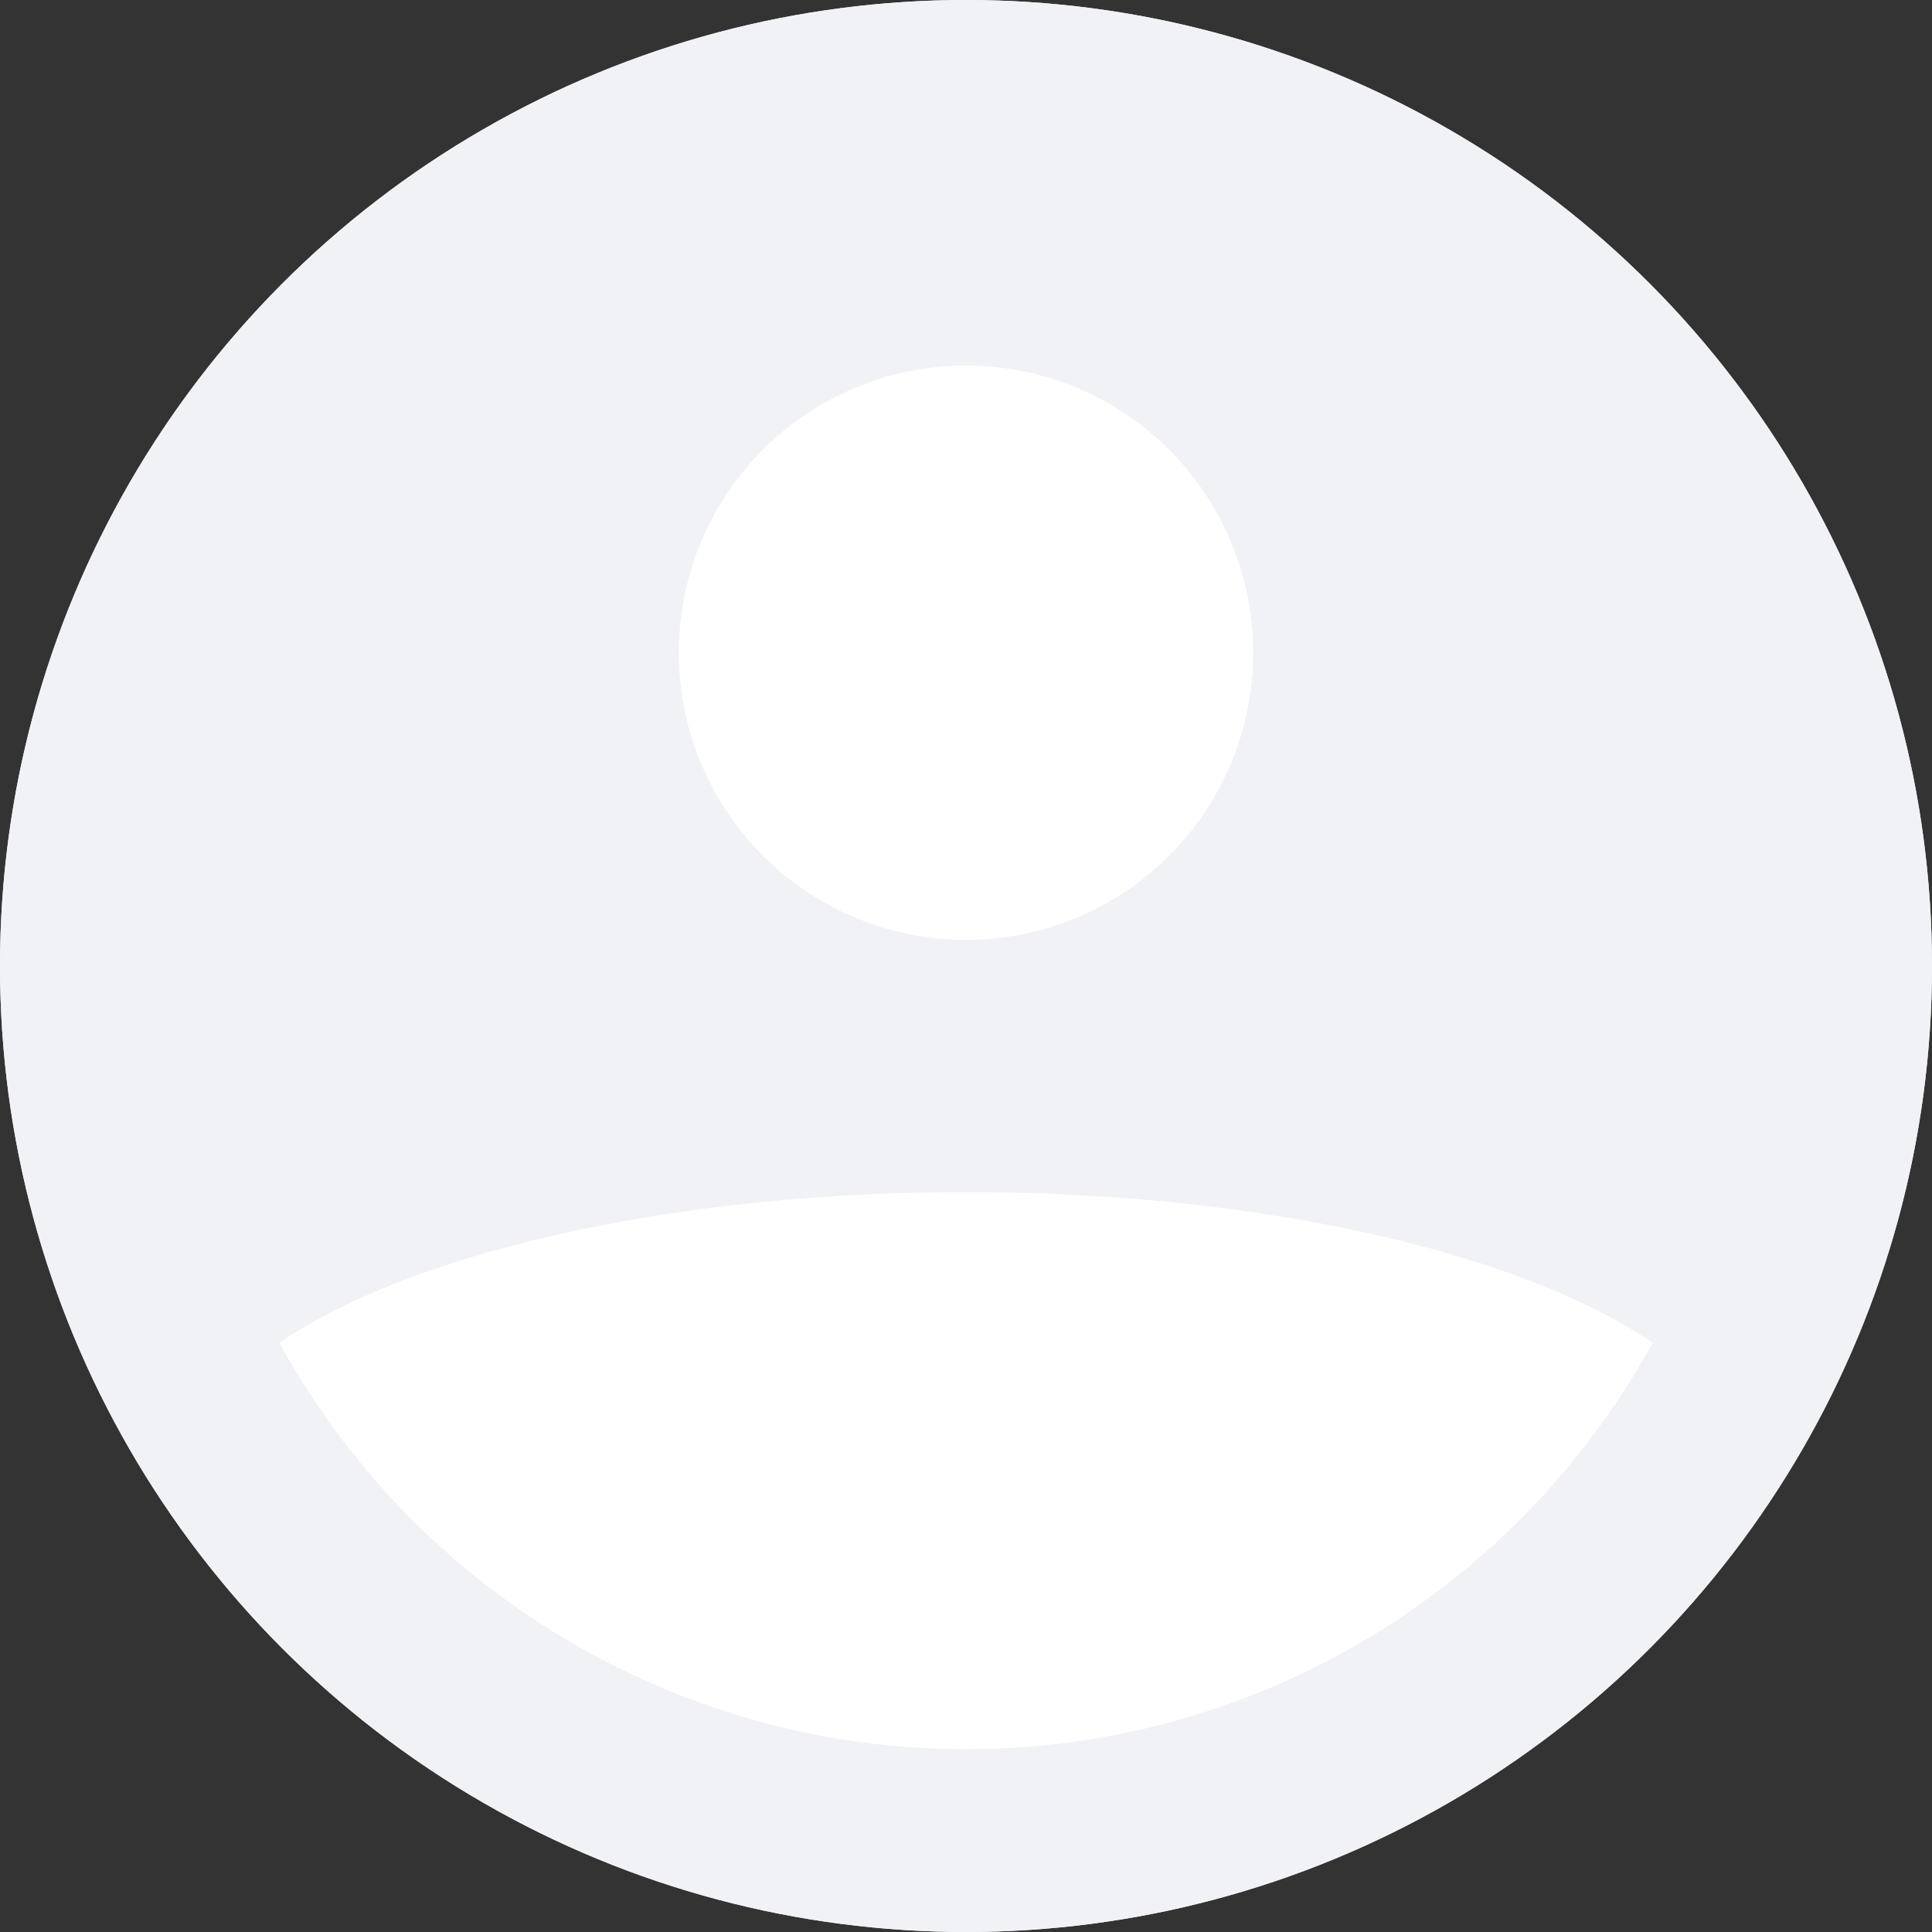<svg width="94" height="94" viewBox="0 0 94 94" fill="none" xmlns="http://www.w3.org/2000/svg">
<rect x="0" y="0" width="94" height="94" fill="#333333" stroke="none"/>
<circle cx="47" cy="47" r="47" fill="#F1F2F6"/>
<circle cx="47" cy="31.757" r="13.973" fill="white"/>
<ellipse cx="47" cy="72" rx="38" ry="14" fill="white"/>
<circle cx="47" cy="47" r="42.554" stroke="#F1F2F6" stroke-width="8.892"/>
</svg>
